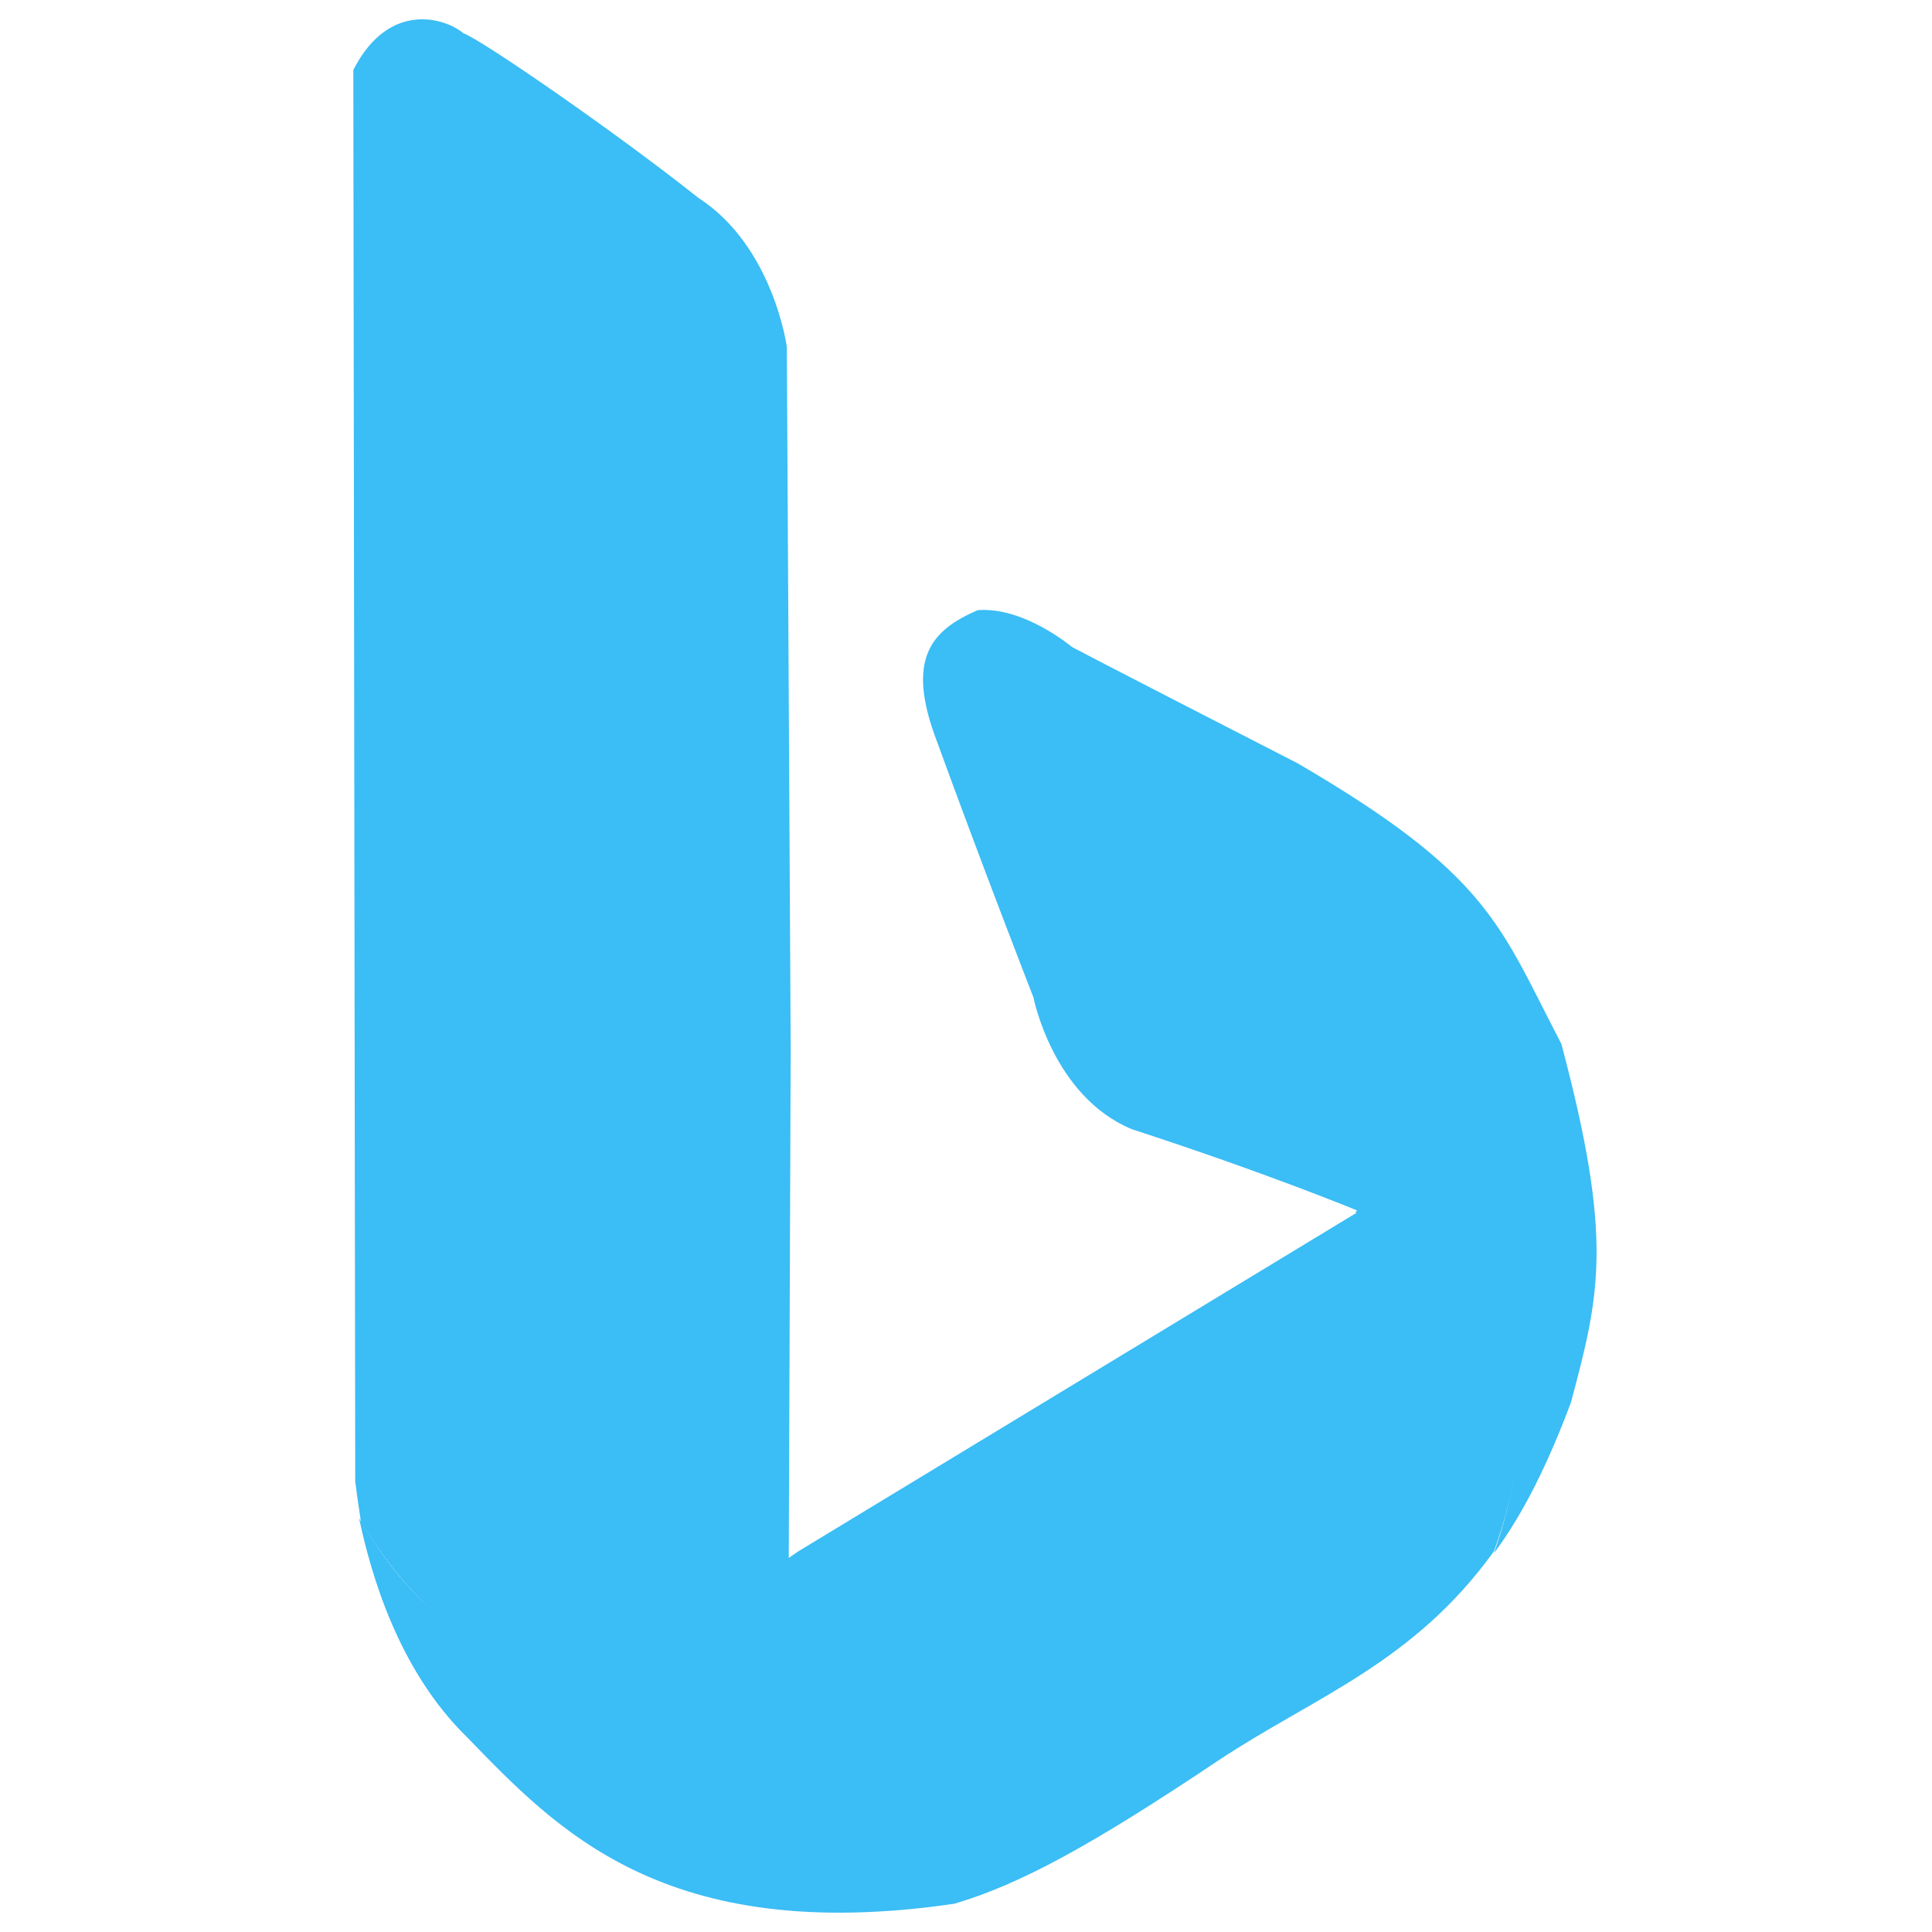 <svg class="icon" viewBox="0 0 100 100" version="1.1" xmlns="http://www.w3.org/2000/svg" fill="#3BBDF5">
  <path d="M23.274 83.903C24.87 84.905 27.861 87.611 34.344 84.604C37.834 82.7 40.128 81.297 41.325 80.395L40.826 80.695L40.926 54.335L40.726 17.953C40.726 17.953 40.028 12.741 36.139 10.235C31.851 6.827 24.87 2.016 23.972 1.716C23.174 1.014 20.182 -0.088 18.288 3.62L18.387 76.686C18.387 76.686 18.487 77.488 18.686 78.791C19.883 80.695 21.479 82.9 23.274 83.903Z" />
  <path d="M70.246 62.755L41.325 80.294C40.028 81.197 37.834 82.6 34.244 84.504C27.861 87.511 24.87 84.805 23.174 83.802C21.379 82.8 19.784 80.595 18.587 78.591C19.185 81.397 20.581 86.408 24.172 89.916C28.759 94.627 34.344 100.741 49.403 98.536C52.793 97.534 56.483 95.529 63.065 91.119C68.052 87.811 73.138 86.108 77.326 80.294C82.014 67.365 72.739 63.556 70.246 62.755Z" />
  <path d="M80.817 54.035C77.626 47.921 77.127 45.315 67.154 39.502C56.982 34.29 55.486 33.488 55.486 33.488C55.486 33.488 52.993 31.383 50.599 31.584C48.306 32.586 46.81 33.989 48.505 38.399C50.799 44.714 53.492 51.629 53.492 51.629C53.492 51.629 54.489 56.741 58.578 58.445C65.658 60.75 70.246 62.654 70.246 62.654L70.146 62.755C72.639 63.556 81.914 67.265 77.326 80.395C78.822 78.39 80.119 75.784 81.316 72.577C82.811 66.964 83.51 64.158 80.817 54.035Z" />
</svg>

